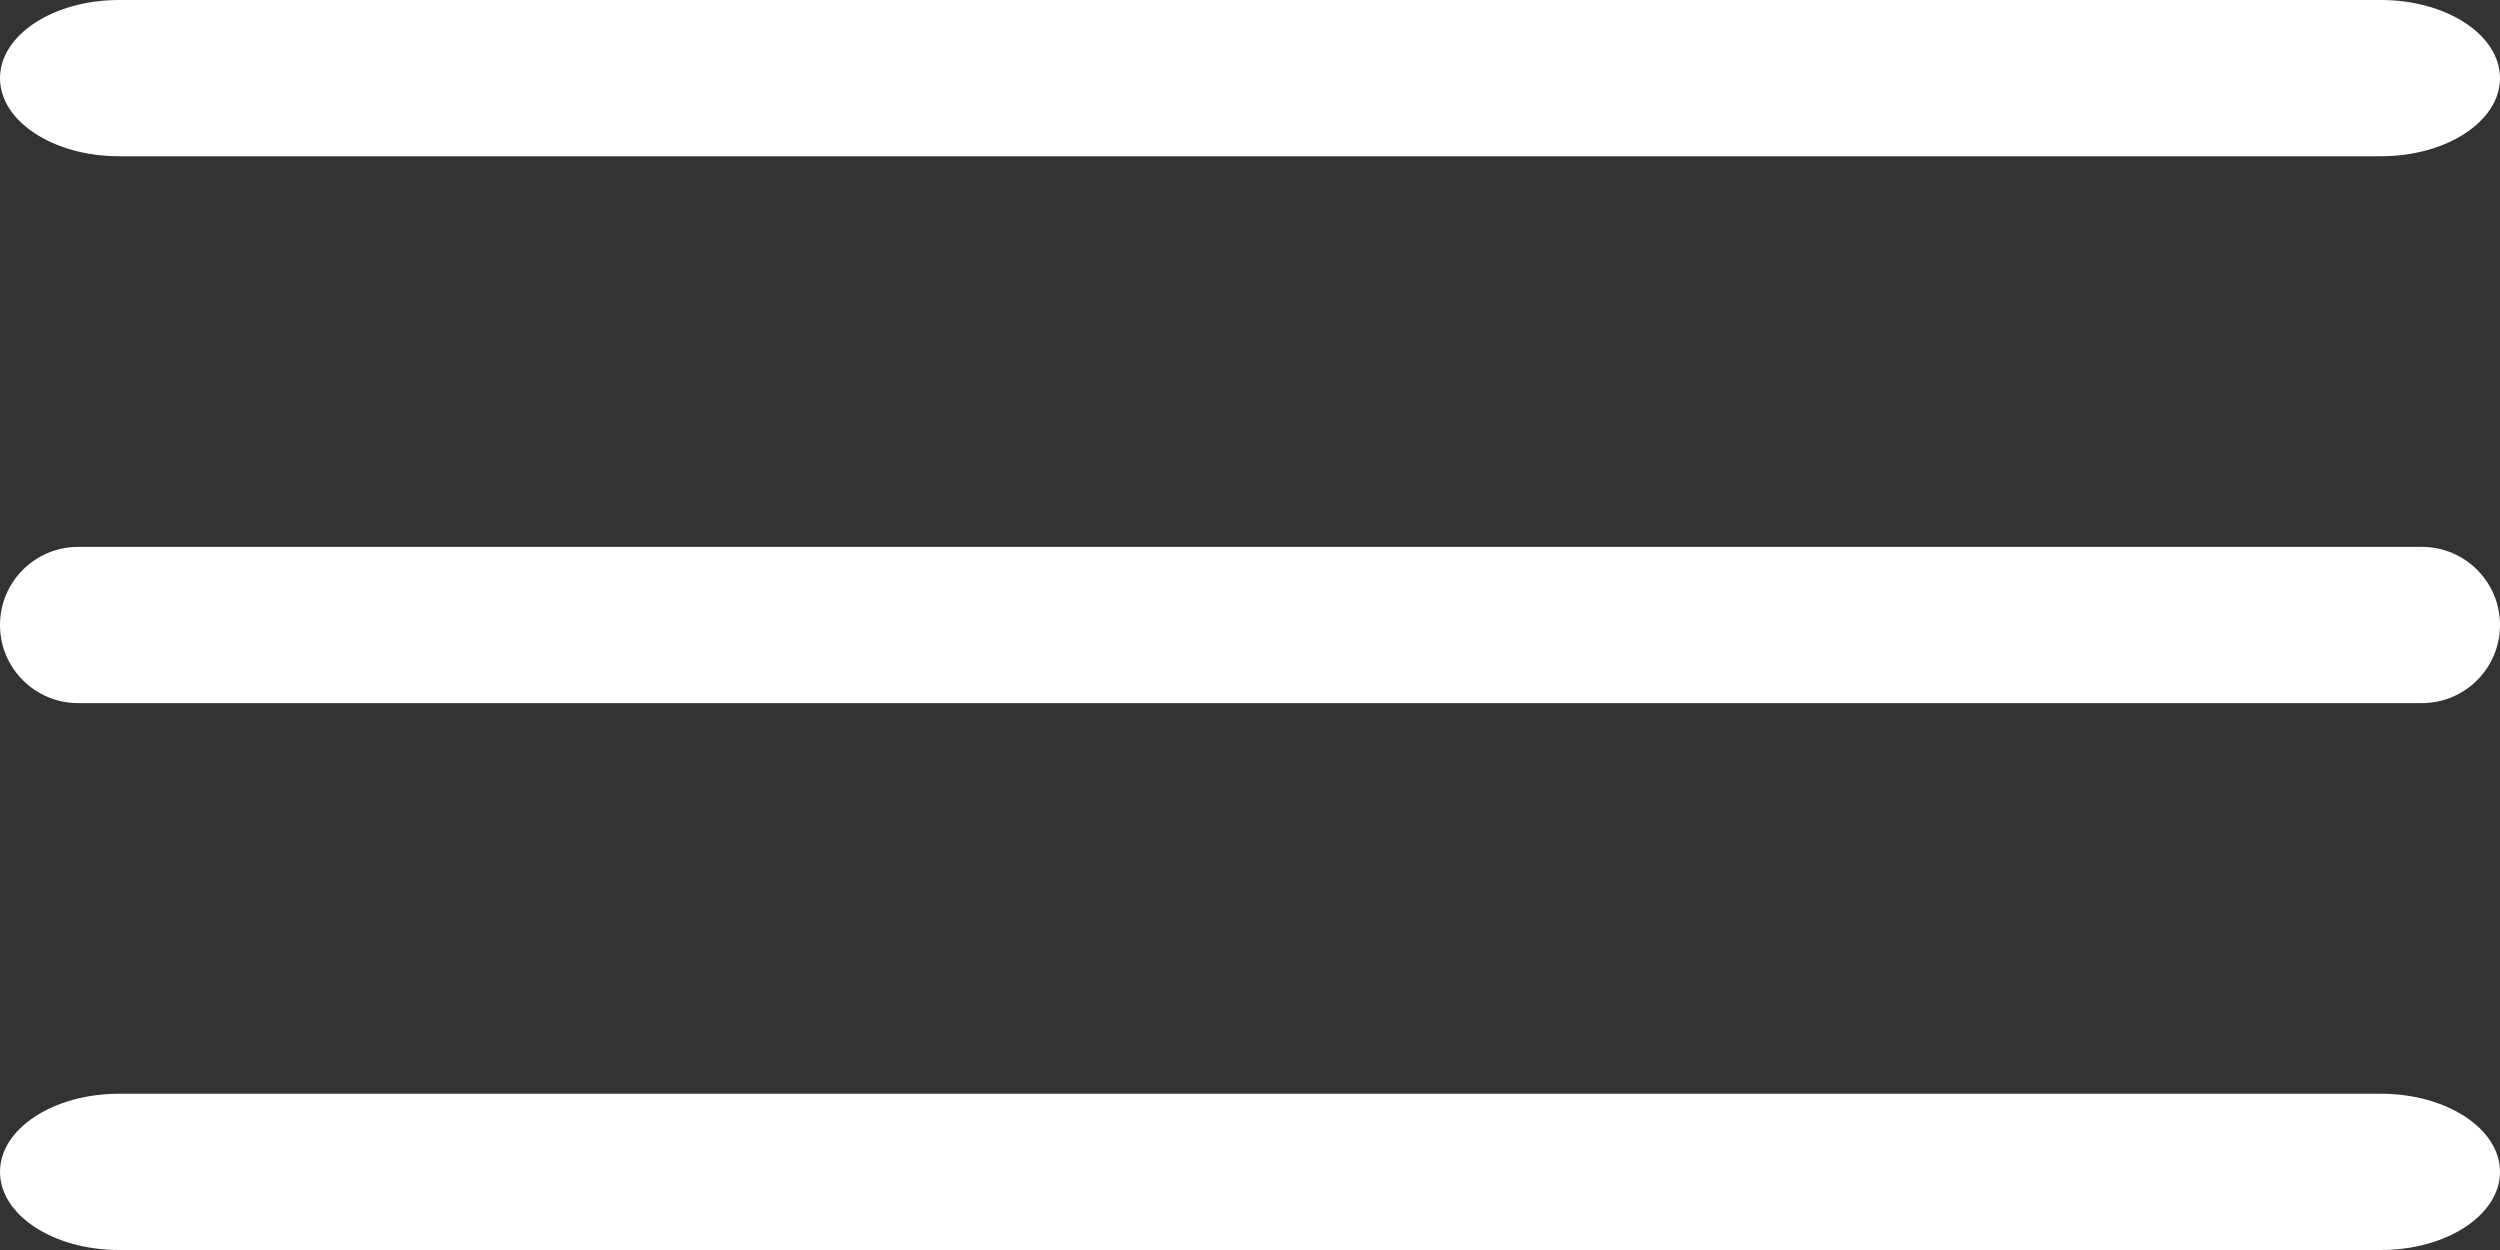 <svg width="32" height="16" viewBox="0 0 32 16" fill="none" xmlns="http://www.w3.org/2000/svg">
<rect x="0" y="0" width="32" height="16" fill="#333333" stroke="none"/>
<path d="M30.476 0H1.524C0.682 0 0 0.448 0 1C0 1.552 0.682 2 1.524 2H30.476C31.318 2 32 1.552 32 1C32 0.448 31.318 0 30.476 0Z" fill="white"/>
<path d="M30.476 14H1.524C0.682 14 0 14.448 0 15C0 15.552 0.682 16 1.524 16H30.476C31.318 16 32 15.552 32 15C32 14.448 31.318 14 30.476 14Z" fill="white"/>
<path d="M31 7H1C0.448 7 0 7.448 0 8C0 8.552 0.448 9 1 9H31C31.552 9 32 8.552 32 8C32 7.448 31.552 7 31 7Z" fill="white"/>
</svg>
